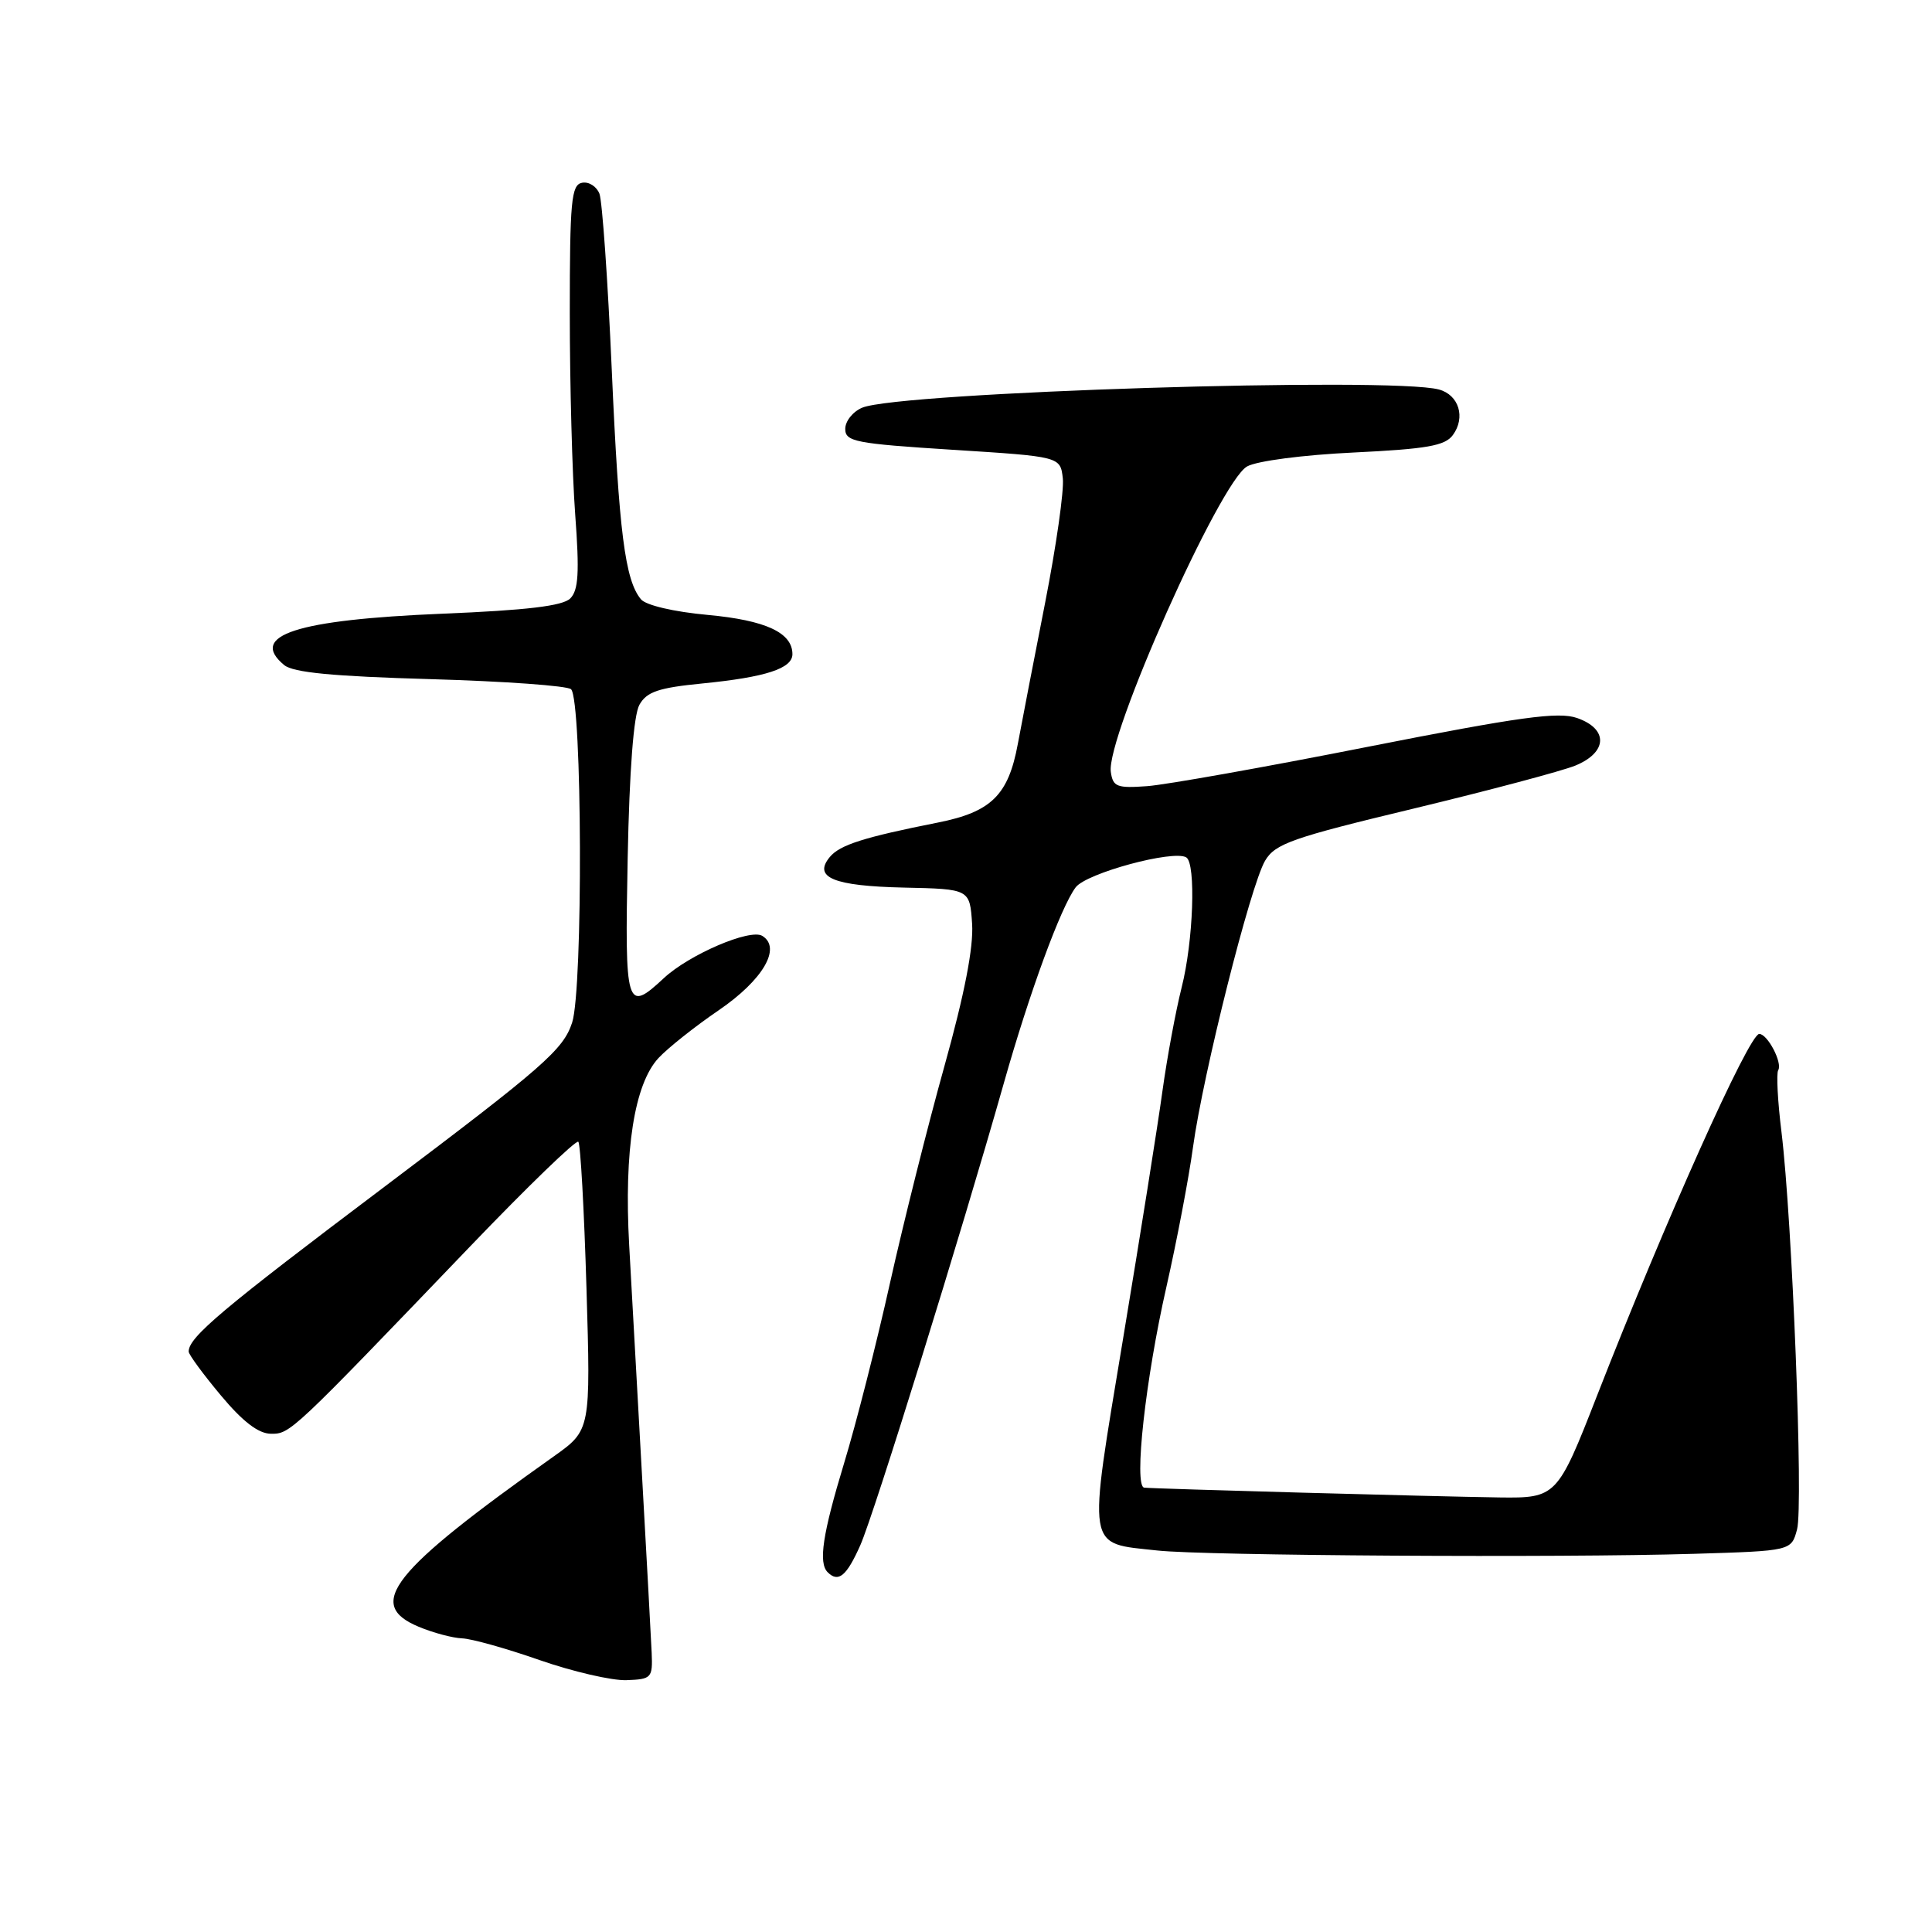 <?xml version="1.0" encoding="UTF-8" standalone="no"?>
<!DOCTYPE svg PUBLIC "-//W3C//DTD SVG 1.1//EN" "http://www.w3.org/Graphics/SVG/1.1/DTD/svg11.dtd" >
<svg xmlns="http://www.w3.org/2000/svg" xmlns:xlink="http://www.w3.org/1999/xlink" version="1.1" viewBox="0 0 256 256">
 <g >
 <path fill="currentColor"
d=" M 86.35 219.00 C 86.26 217.07 85.69 206.50 85.07 195.50 C 84.45 184.50 83.69 170.78 83.37 165.00 C 82.67 152.47 84.05 143.65 87.25 140.20 C 88.49 138.87 92.08 136.01 95.24 133.86 C 101.09 129.86 103.59 125.60 101.01 124.01 C 99.40 123.01 91.30 126.49 87.95 129.62 C 82.98 134.25 82.78 133.57 83.17 113.75 C 83.40 102.04 83.96 94.74 84.73 93.38 C 85.70 91.66 87.27 91.13 93.09 90.56 C 101.47 89.73 105.00 88.58 105.00 86.68 C 105.00 83.83 101.46 82.19 93.78 81.48 C 89.29 81.07 85.58 80.20 84.93 79.41 C 82.82 76.88 82.01 70.53 81.06 48.97 C 80.54 37.13 79.80 26.65 79.43 25.67 C 79.05 24.70 78.02 24.04 77.12 24.22 C 75.70 24.49 75.50 26.64 75.50 41.52 C 75.50 50.86 75.82 62.87 76.22 68.21 C 76.79 75.87 76.65 78.21 75.56 79.30 C 74.56 80.29 69.82 80.86 58.60 81.32 C 39.27 82.12 32.90 84.18 37.65 88.12 C 38.84 89.12 44.13 89.62 57.07 89.99 C 66.84 90.27 75.21 90.87 75.67 91.33 C 77.15 92.81 77.27 131.02 75.81 135.50 C 74.64 139.08 72.05 141.34 51.05 157.17 C 29.40 173.48 25.00 177.18 25.00 179.09 C 25.00 179.48 26.91 182.08 29.25 184.88 C 32.17 188.38 34.25 189.97 35.90 189.98 C 38.46 190.00 38.55 189.92 62.32 165.13 C 69.90 157.23 76.34 151.00 76.63 151.29 C 76.92 151.58 77.40 160.30 77.71 170.66 C 78.27 189.50 78.27 189.50 73.39 192.97 C 51.82 208.26 48.38 212.59 55.47 215.55 C 57.38 216.35 59.96 217.04 61.22 217.09 C 62.47 217.13 67.10 218.43 71.50 219.97 C 75.90 221.50 81.08 222.70 83.00 222.63 C 86.34 222.51 86.49 222.34 86.35 219.00 Z  M 114.00 204.74 C 115.83 200.59 127.34 163.55 133.02 143.50 C 136.42 131.49 140.56 120.21 142.53 117.58 C 143.95 115.69 155.49 112.57 157.19 113.61 C 158.49 114.42 158.13 124.72 156.57 130.86 C 155.79 133.96 154.65 140.10 154.04 144.50 C 153.44 148.90 151.09 163.70 148.81 177.40 C 144.10 205.83 143.87 204.41 153.36 205.45 C 159.63 206.14 206.63 206.43 224.43 205.89 C 237.36 205.50 237.36 205.50 238.12 202.65 C 238.97 199.48 237.48 161.68 236.06 150.04 C 235.55 145.94 235.36 142.23 235.62 141.81 C 236.22 140.84 234.21 137.00 233.11 137.00 C 231.76 137.00 220.64 161.81 211.59 185.00 C 206.39 198.33 206.20 198.52 198.71 198.42 C 190.21 198.30 152.71 197.27 151.61 197.12 C 150.21 196.93 151.79 182.66 154.56 170.50 C 155.93 164.45 157.52 156.12 158.08 152.00 C 159.41 142.29 165.69 117.33 167.63 114.05 C 168.97 111.79 171.19 111.01 187.32 107.14 C 197.32 104.73 206.96 102.17 208.75 101.44 C 213.02 99.68 213.13 96.59 208.97 95.14 C 206.50 94.28 201.45 94.97 181.22 98.96 C 167.63 101.65 154.47 103.99 152.00 104.17 C 148.00 104.46 147.47 104.26 147.19 102.29 C 146.53 97.71 161.64 63.84 165.24 61.81 C 166.52 61.08 172.65 60.28 179.37 59.96 C 189.07 59.49 191.47 59.07 192.51 57.65 C 194.23 55.31 193.31 52.32 190.66 51.61 C 184.32 49.91 119.19 51.96 114.25 54.02 C 113.01 54.54 112.00 55.80 112.00 56.83 C 112.00 58.52 113.32 58.78 126.25 59.60 C 140.50 60.50 140.50 60.50 140.83 63.39 C 141.01 64.98 139.95 72.40 138.48 79.89 C 137.01 87.38 135.38 95.80 134.86 98.61 C 133.61 105.36 131.34 107.59 124.29 108.99 C 114.47 110.94 111.29 111.95 109.96 113.55 C 107.70 116.27 110.43 117.40 119.76 117.61 C 128.50 117.80 128.50 117.80 128.81 122.42 C 129.01 125.52 127.81 131.70 125.14 141.27 C 122.95 149.10 119.71 162.03 117.93 170.00 C 116.16 177.97 113.42 188.72 111.85 193.87 C 109.00 203.26 108.42 207.08 109.67 208.33 C 111.09 209.75 112.18 208.84 114.00 204.74 Z "/>
</g>
</svg>